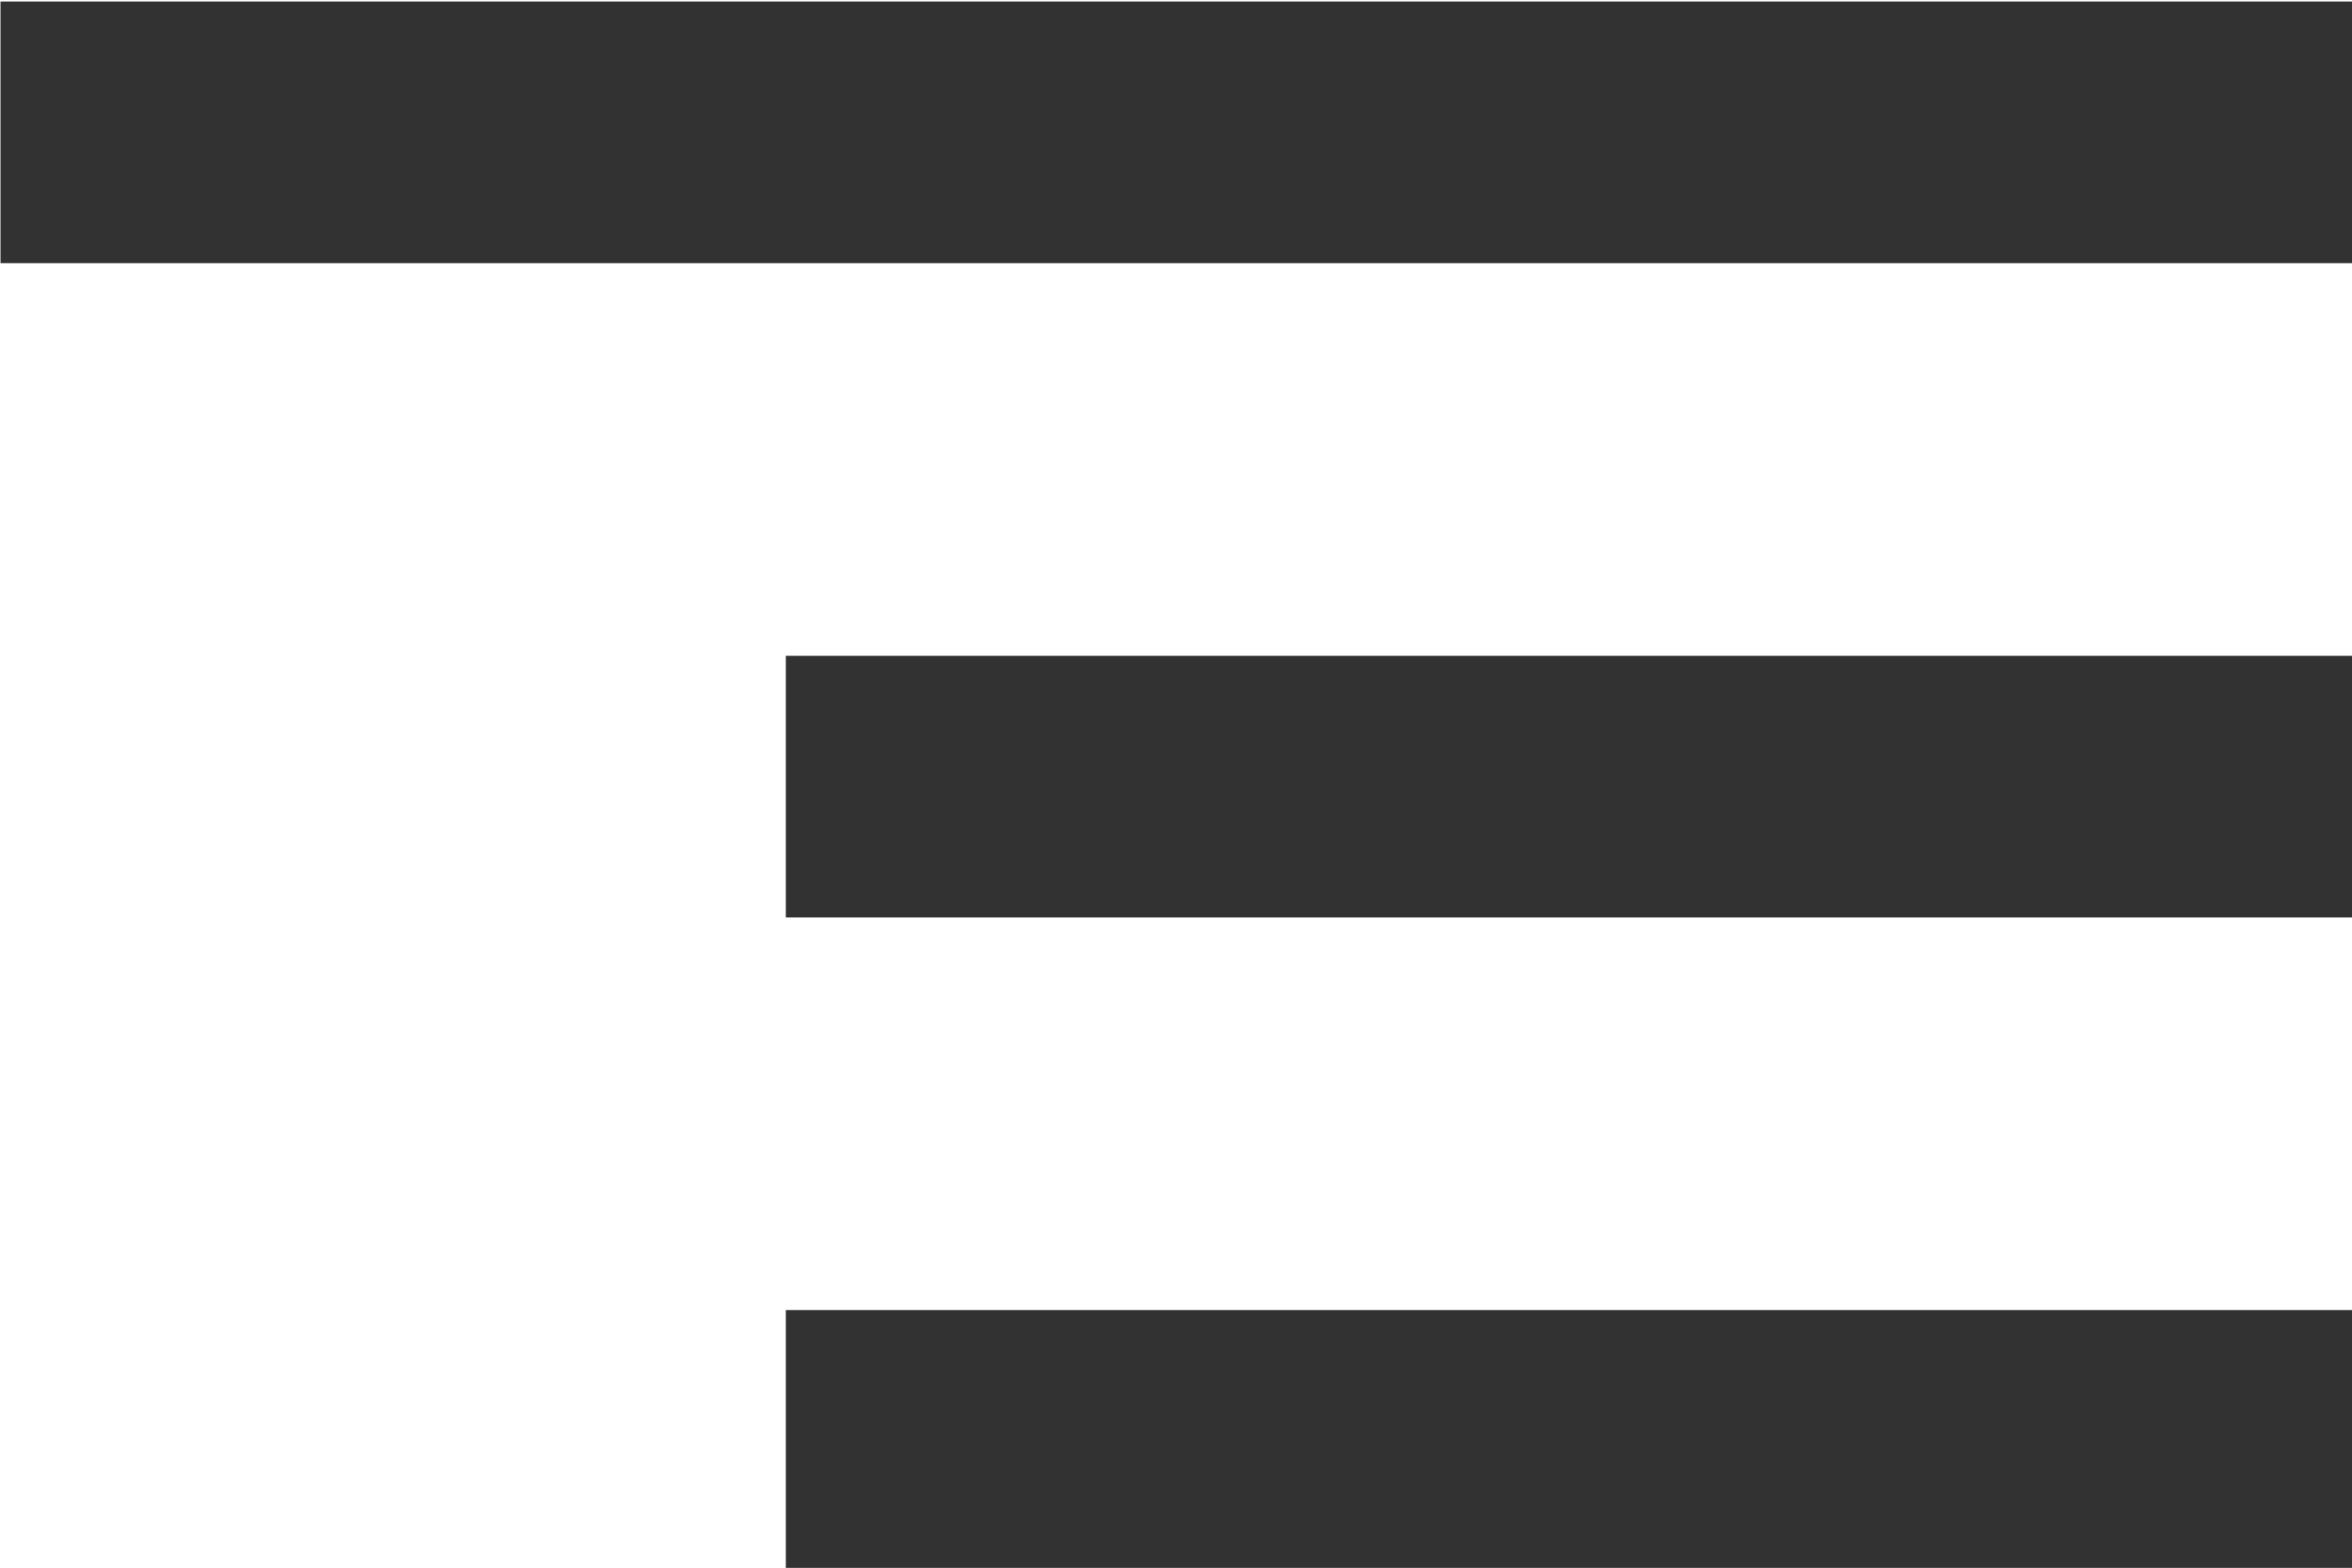 <?xml version="1.0" encoding="UTF-8" standalone="no"?>
<!-- Created with Inkscape (http://www.inkscape.org/) -->

<svg
   id="svg1100"
   version="1.1"
   viewBox="0 0 4.762 3.175"
   height="3.175mm"
   width="4.762mm"
   xmlns="http://www.w3.org/2000/svg"
   xmlns:svg="http://www.w3.org/2000/svg">
  <defs
     id="defs1097" />
  <g
     id="New_Layer_1652807080.763869"
     style="display:inline"
     transform="translate(-155.575,-141.037)">
    <path
       fill="#323232"
       d="M 9,18 H 21 V 16 H 9 Z M 3,6 V 8 H 21 V 6 Z m 6,7 H 21 V 11 H 9 Z"
       id="path3844"
       transform="matrix(0.265,0,0,0.265,154.781,139.45)" />
  </g>
</svg>
